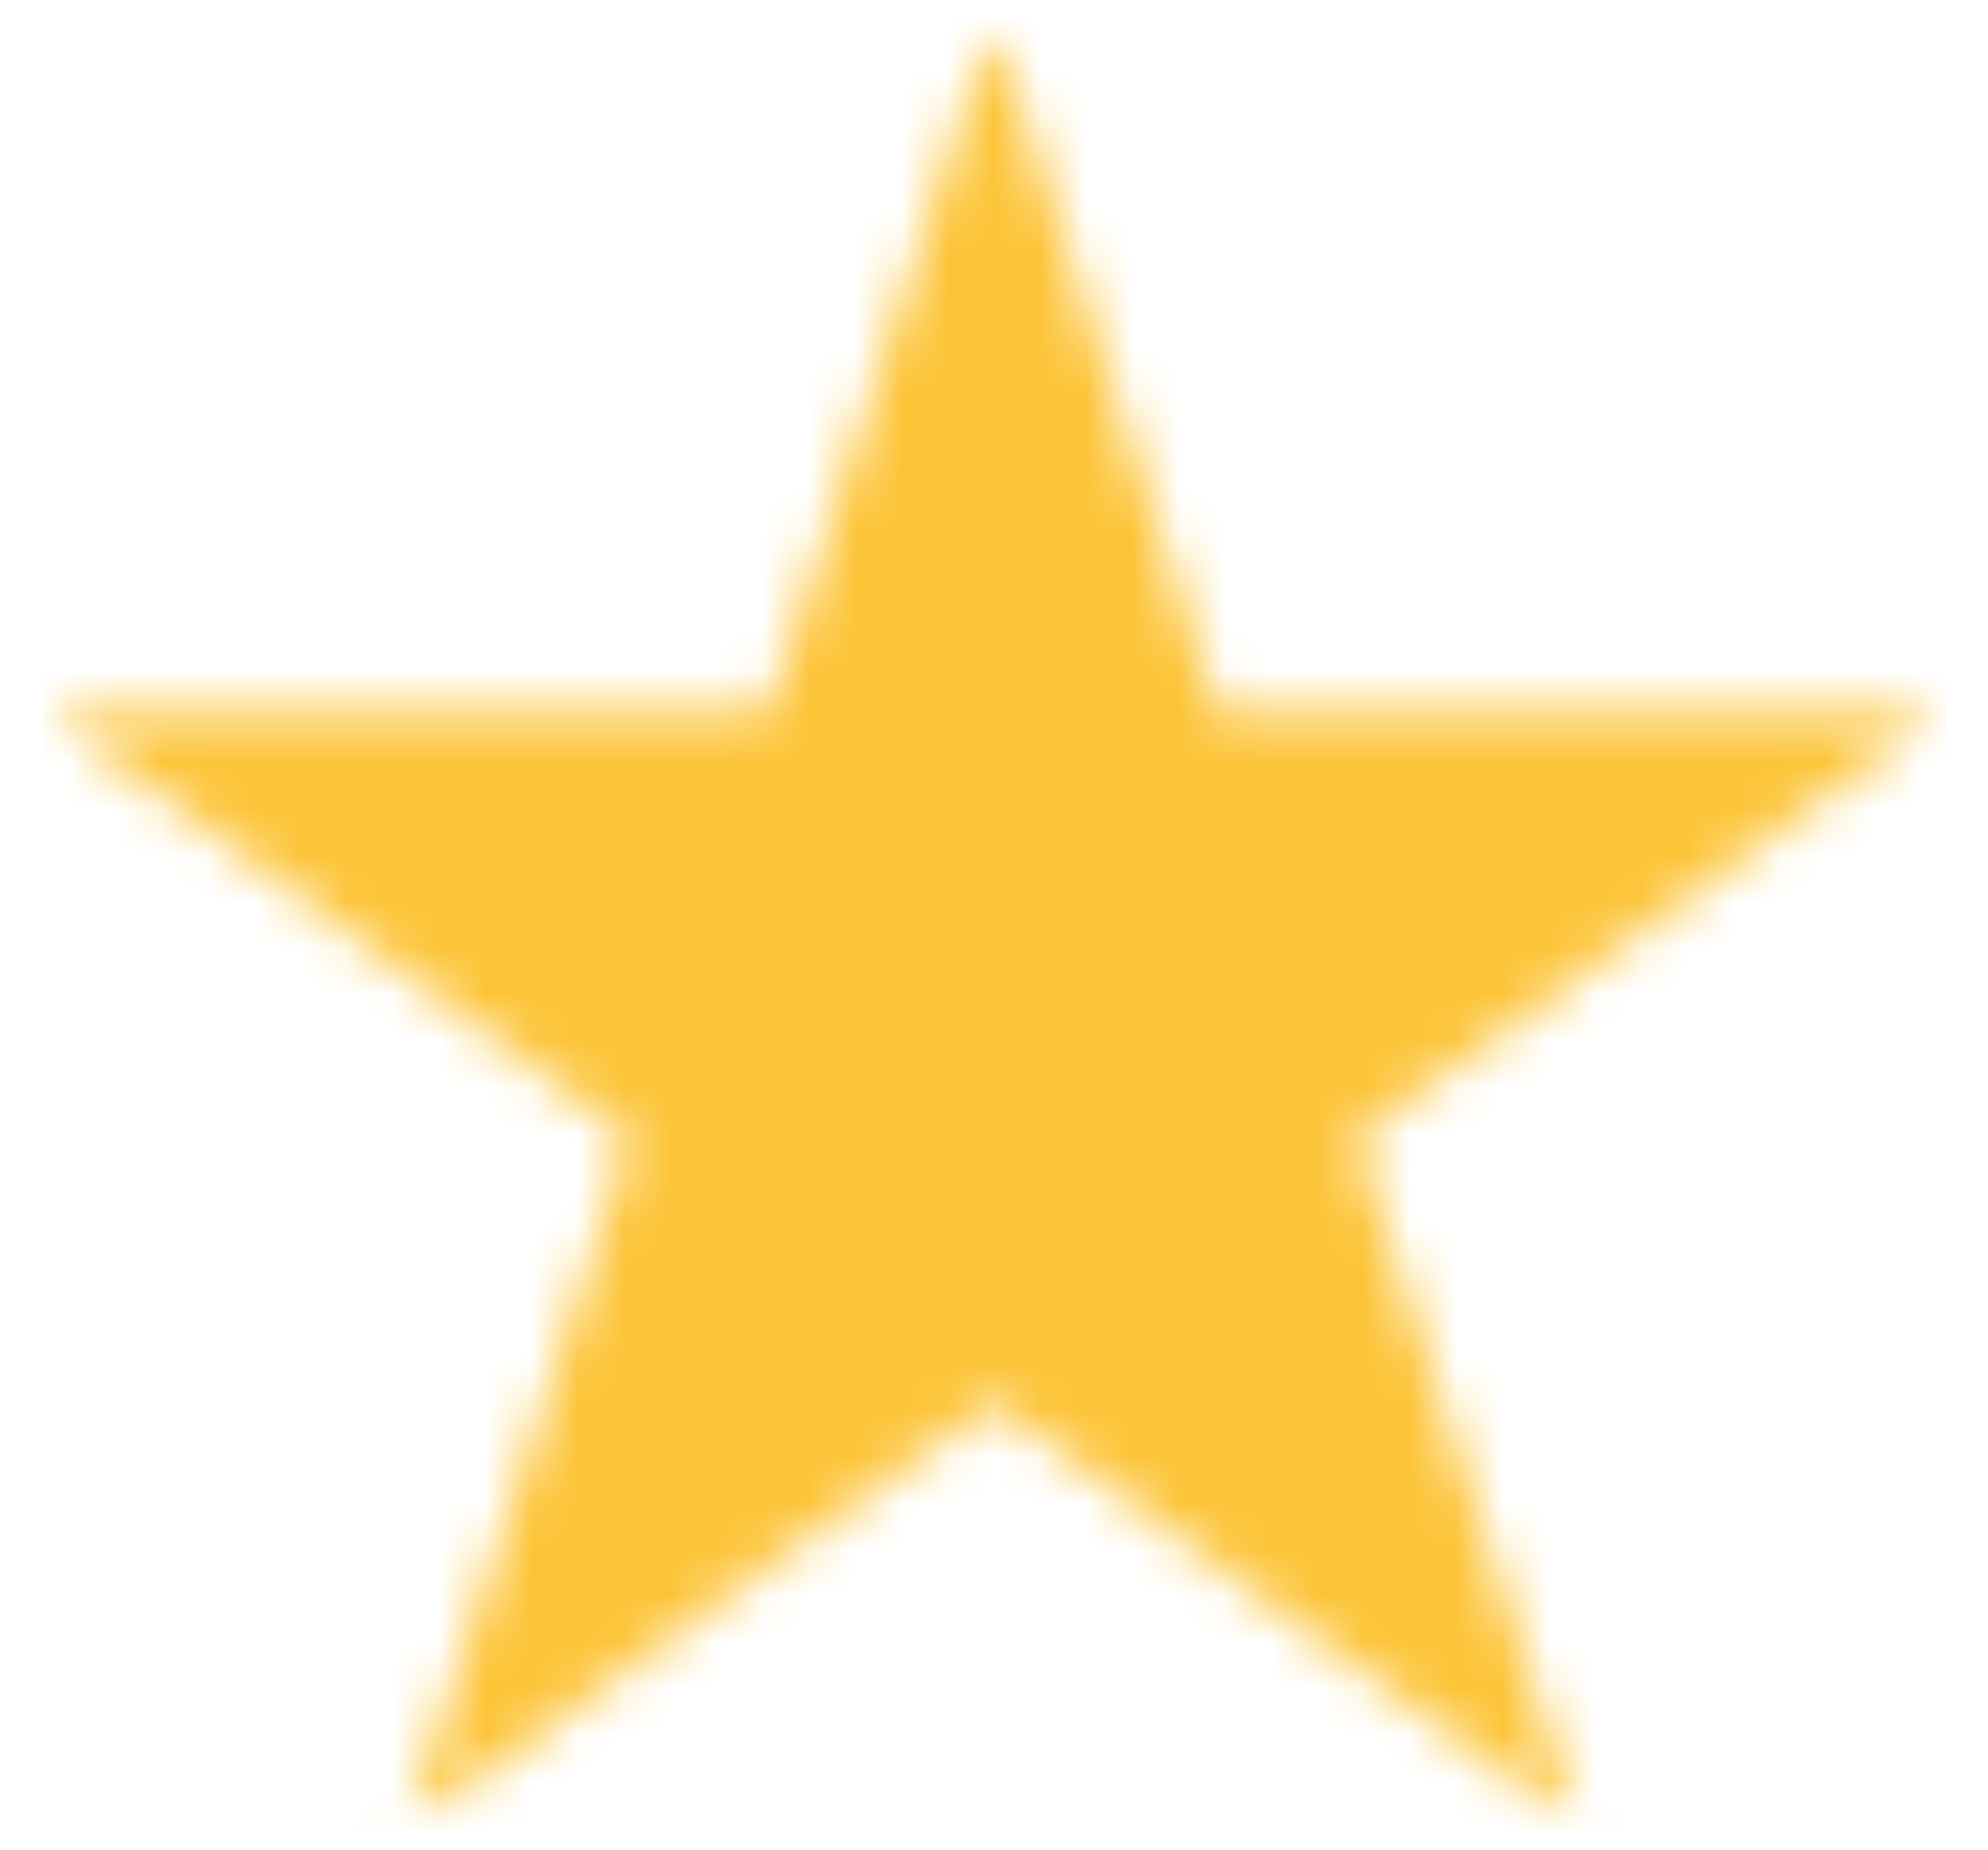 <svg width="43" height="40" viewBox="0 0 43 40" fill="none" xmlns="http://www.w3.org/2000/svg">
<mask id="mask0_16_6067" style="mask-type:luminance" maskUnits="userSpaceOnUse" x="0" y="0" width="43" height="40">
<path d="M0.938 0.411H42.089V39.573H0.938V0.411Z" fill="white"/>
</mask>
<g mask="url(#mask0_16_6067)">
<mask id="mask1_16_6067" style="mask-type:luminance" maskUnits="userSpaceOnUse" x="0" y="0" width="43" height="40">
<path d="M21.484 0.411L26.333 15.37H42.026L29.328 24.615L34.177 39.573L21.484 30.328L8.786 39.573L13.635 24.615L0.938 15.37H16.63L21.484 0.411Z" fill="white"/>
</mask>
<g mask="url(#mask1_16_6067)">
<path d="M0.938 0.411H42.089V39.573H0.938V0.411Z" fill="#FCC438"/>
</g>
</g>
</svg>
